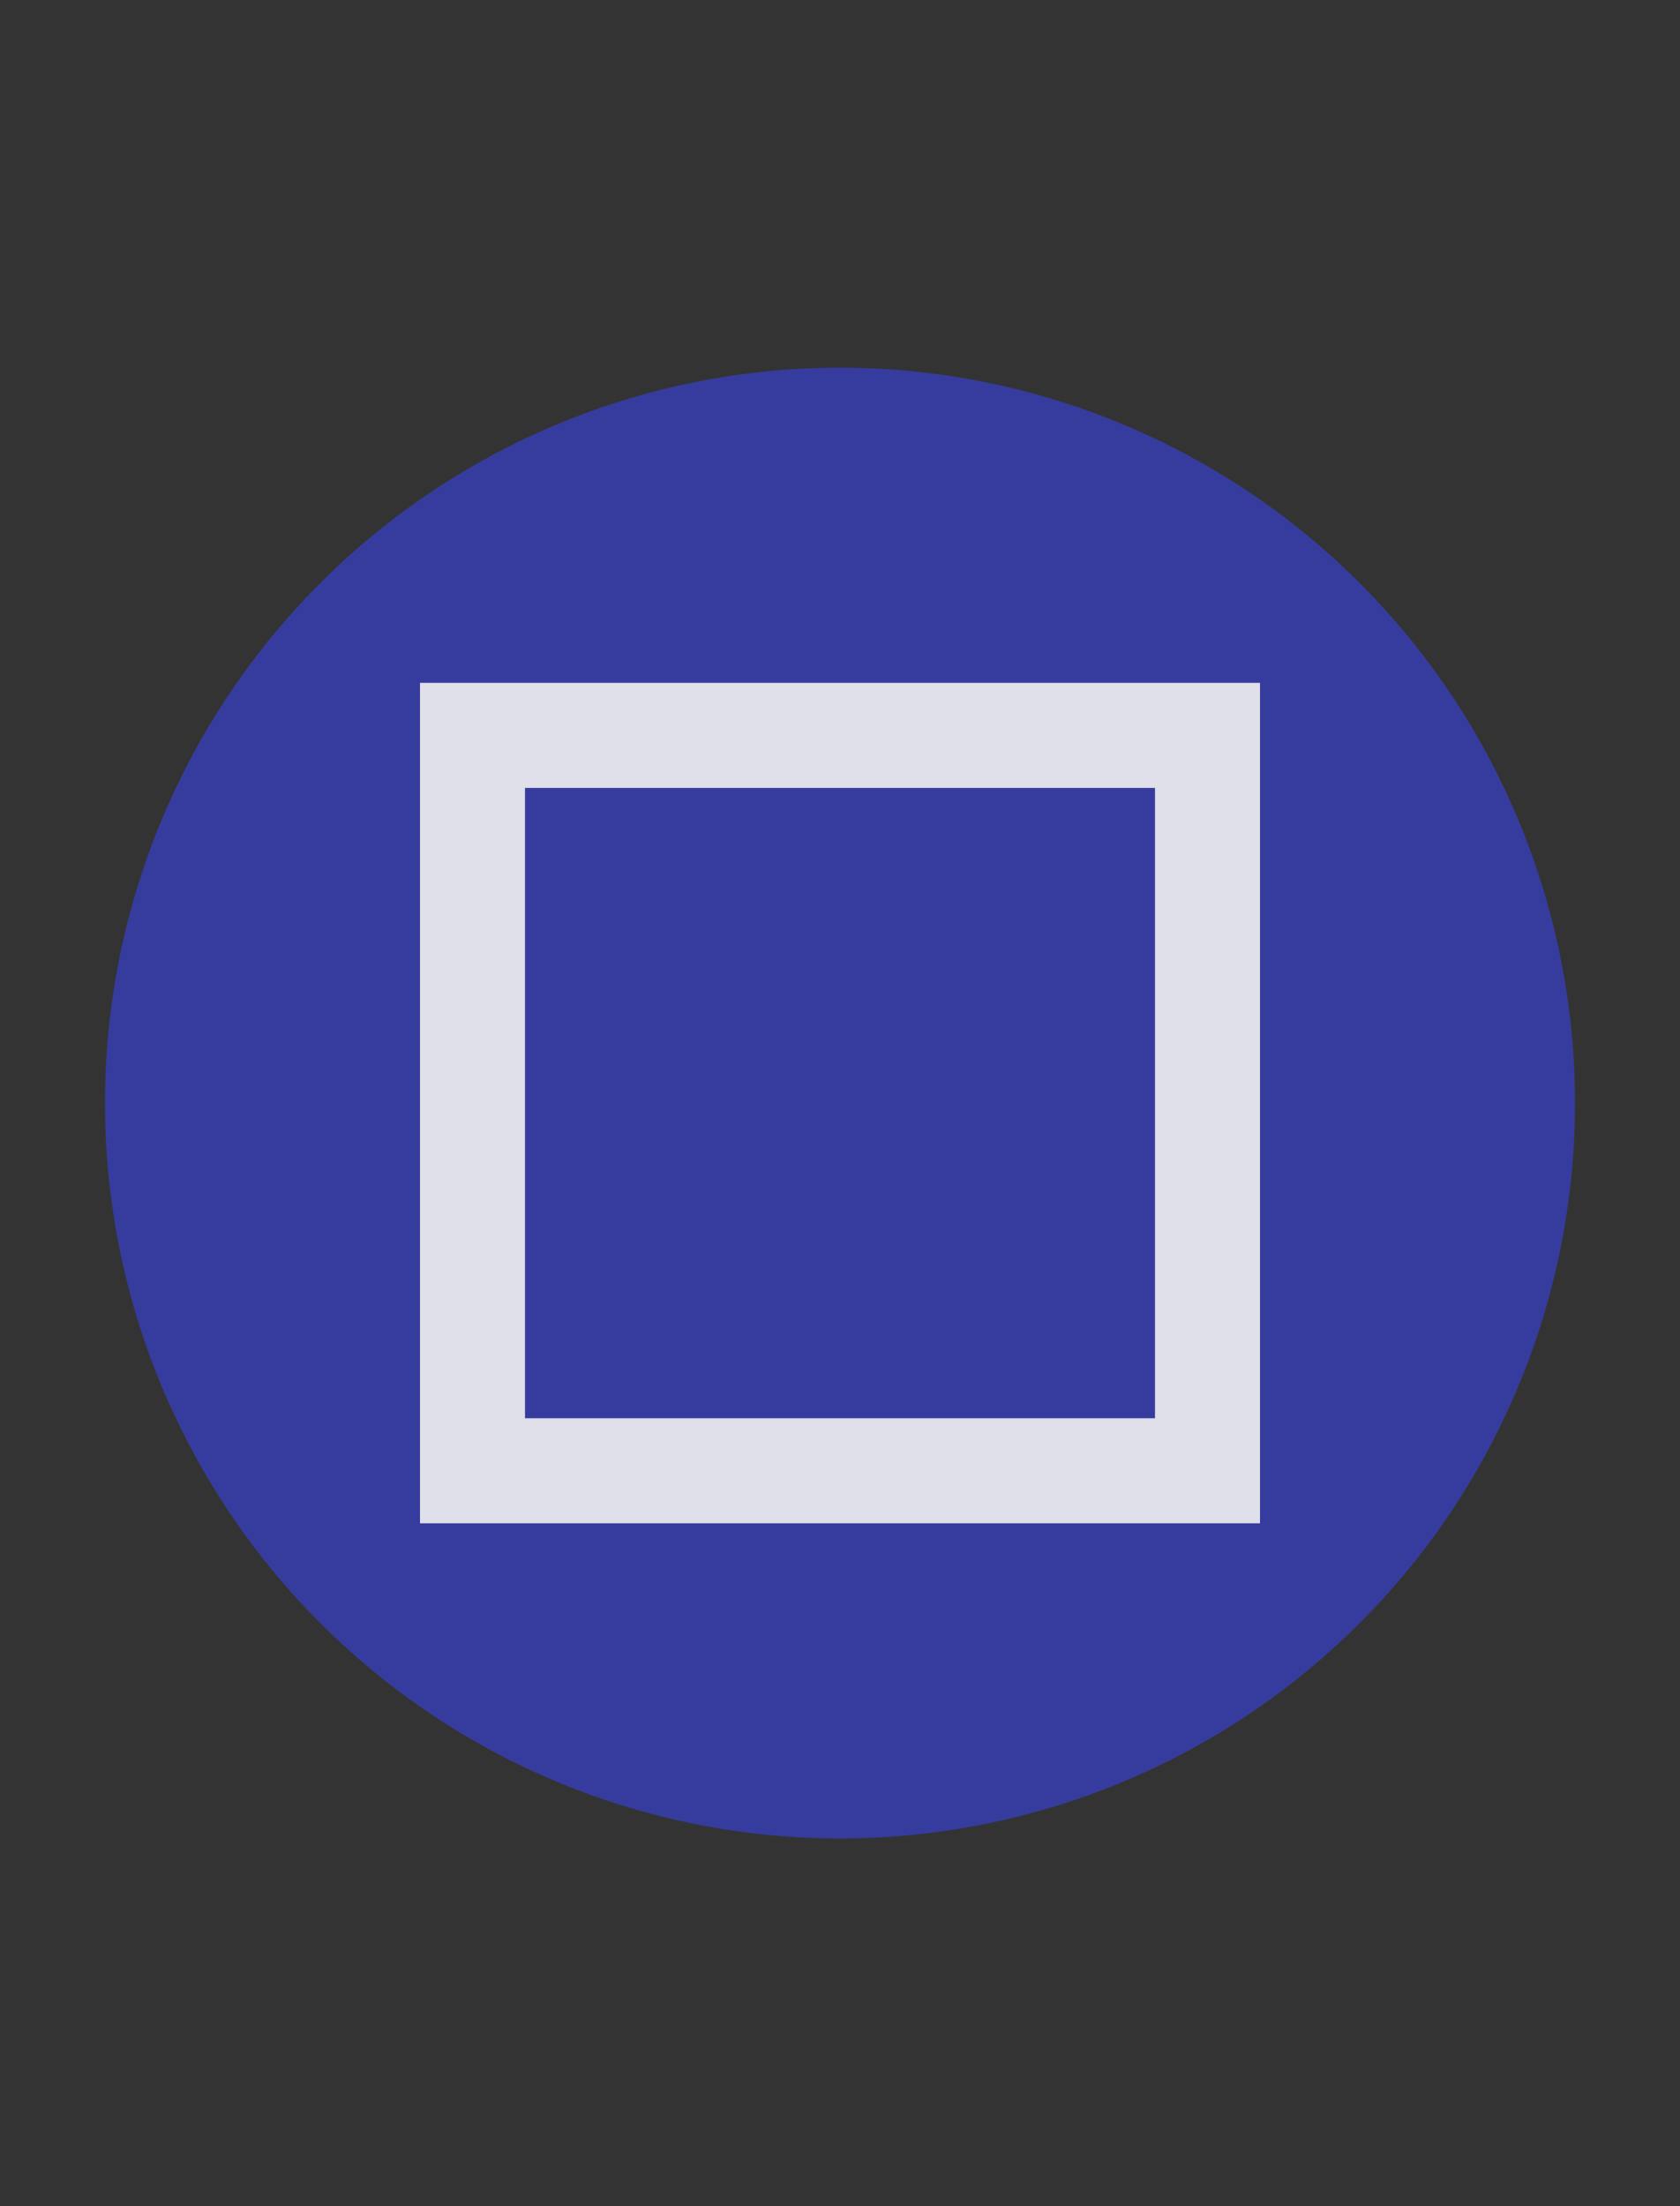 <?xml version="1.0" encoding="UTF-8" standalone="no"?>
<svg
   xmlns:dc="http://purl.org/dc/elements/1.1/"
   xmlns:cc="http://creativecommons.org/ns#"
   xmlns:rdf="http://www.w3.org/1999/02/22-rdf-syntax-ns#"
   xmlns:svg="http://www.w3.org/2000/svg"
   xmlns="http://www.w3.org/2000/svg"
   xmlns:sodipodi="http://sodipodi.sourceforge.net/DTD/sodipodi-0.dtd"
   xmlns:inkscape="http://www.inkscape.org/namespaces/inkscape"
   height="21"
   width="16"
   version="1.1"
   id="svg2"
   inkscape:version="0.92.3 (2405546, 2018-03-11)"
   sodipodi:docname="maximize-focus.svg">
  <rect width="100%" height="100%" fill="#333333" stroke="none"/>
  <sodipodi:namedview
     pagecolor="#ffffff"
     bordercolor="#666666"
     borderopacity="1"
     objecttolerance="10"
     gridtolerance="10"
     guidetolerance="10"
     inkscape:pageopacity="0"
     inkscape:pageshadow="2"
     inkscape:window-width="1360"
     inkscape:window-height="704"
     id="namedview15"
     showgrid="true"
     inkscape:zoom="24.142857"
     inkscape:cx="8"
     inkscape:cy="10.5"
     inkscape:window-x="0"
     inkscape:window-y="0"
     inkscape:window-maximized="1"
     inkscape:current-layer="svg2">
    <inkscape:grid
       type="xygrid"
       id="grid2986" />
  </sodipodi:namedview>
  <defs
     id="defs4">
    <linearGradient
       id="a"
       y2="12.083"
       gradientUnits="userSpaceOnUse"
       x2="11.17"
       gradientTransform="matrix(.707 .707 -.707 .707 10.121 -2.435)"
       y1="7.844"
       x1="6.931">
      <stop
         offset="0"
         id="stop7" />
      <stop
         stop-color="#646464"
         offset="1"
         id="stop9" />
    </linearGradient>
  </defs>
  <path
     style="opacity:0.6;fill:#3a44e6;fill-opacity:1;stroke-width:2;stroke-miterlimit:4;stroke-dasharray:none"
     d="m 8,3.5 a 7,7 0 0 0 -7,7 7,7 0 0 0 7,7 7,7 0 0 0 7,-7 7,7 0 0 0 -7,-7 z"
     id="path821" />
  <path
     inkscape:connector-curvature="0"
     d="M 4,6.5 V 14.5 h 8 V 6.5 Z m 1,1 h 6 V 13.5 H 5 Z"
     style="color:#000000;font-weight:400;line-height:normal;font-family:sans-serif;font-variant-ligatures:normal;font-variant-position:normal;font-variant-caps:normal;font-variant-numeric:normal;font-variant-alternates:normal;font-feature-settings:normal;text-indent:0;text-align:start;text-decoration:none;text-decoration-line:none;text-decoration-style:solid;text-decoration-color:#000000;text-transform:none;text-orientation:mixed;white-space:normal;shape-padding:0;overflow:visible;isolation:auto;mix-blend-mode:normal;fill:#f2f2f2;opacity:0.9"
     font-weight="400"
     overflow="visible"
     id="path2" />
</svg>
